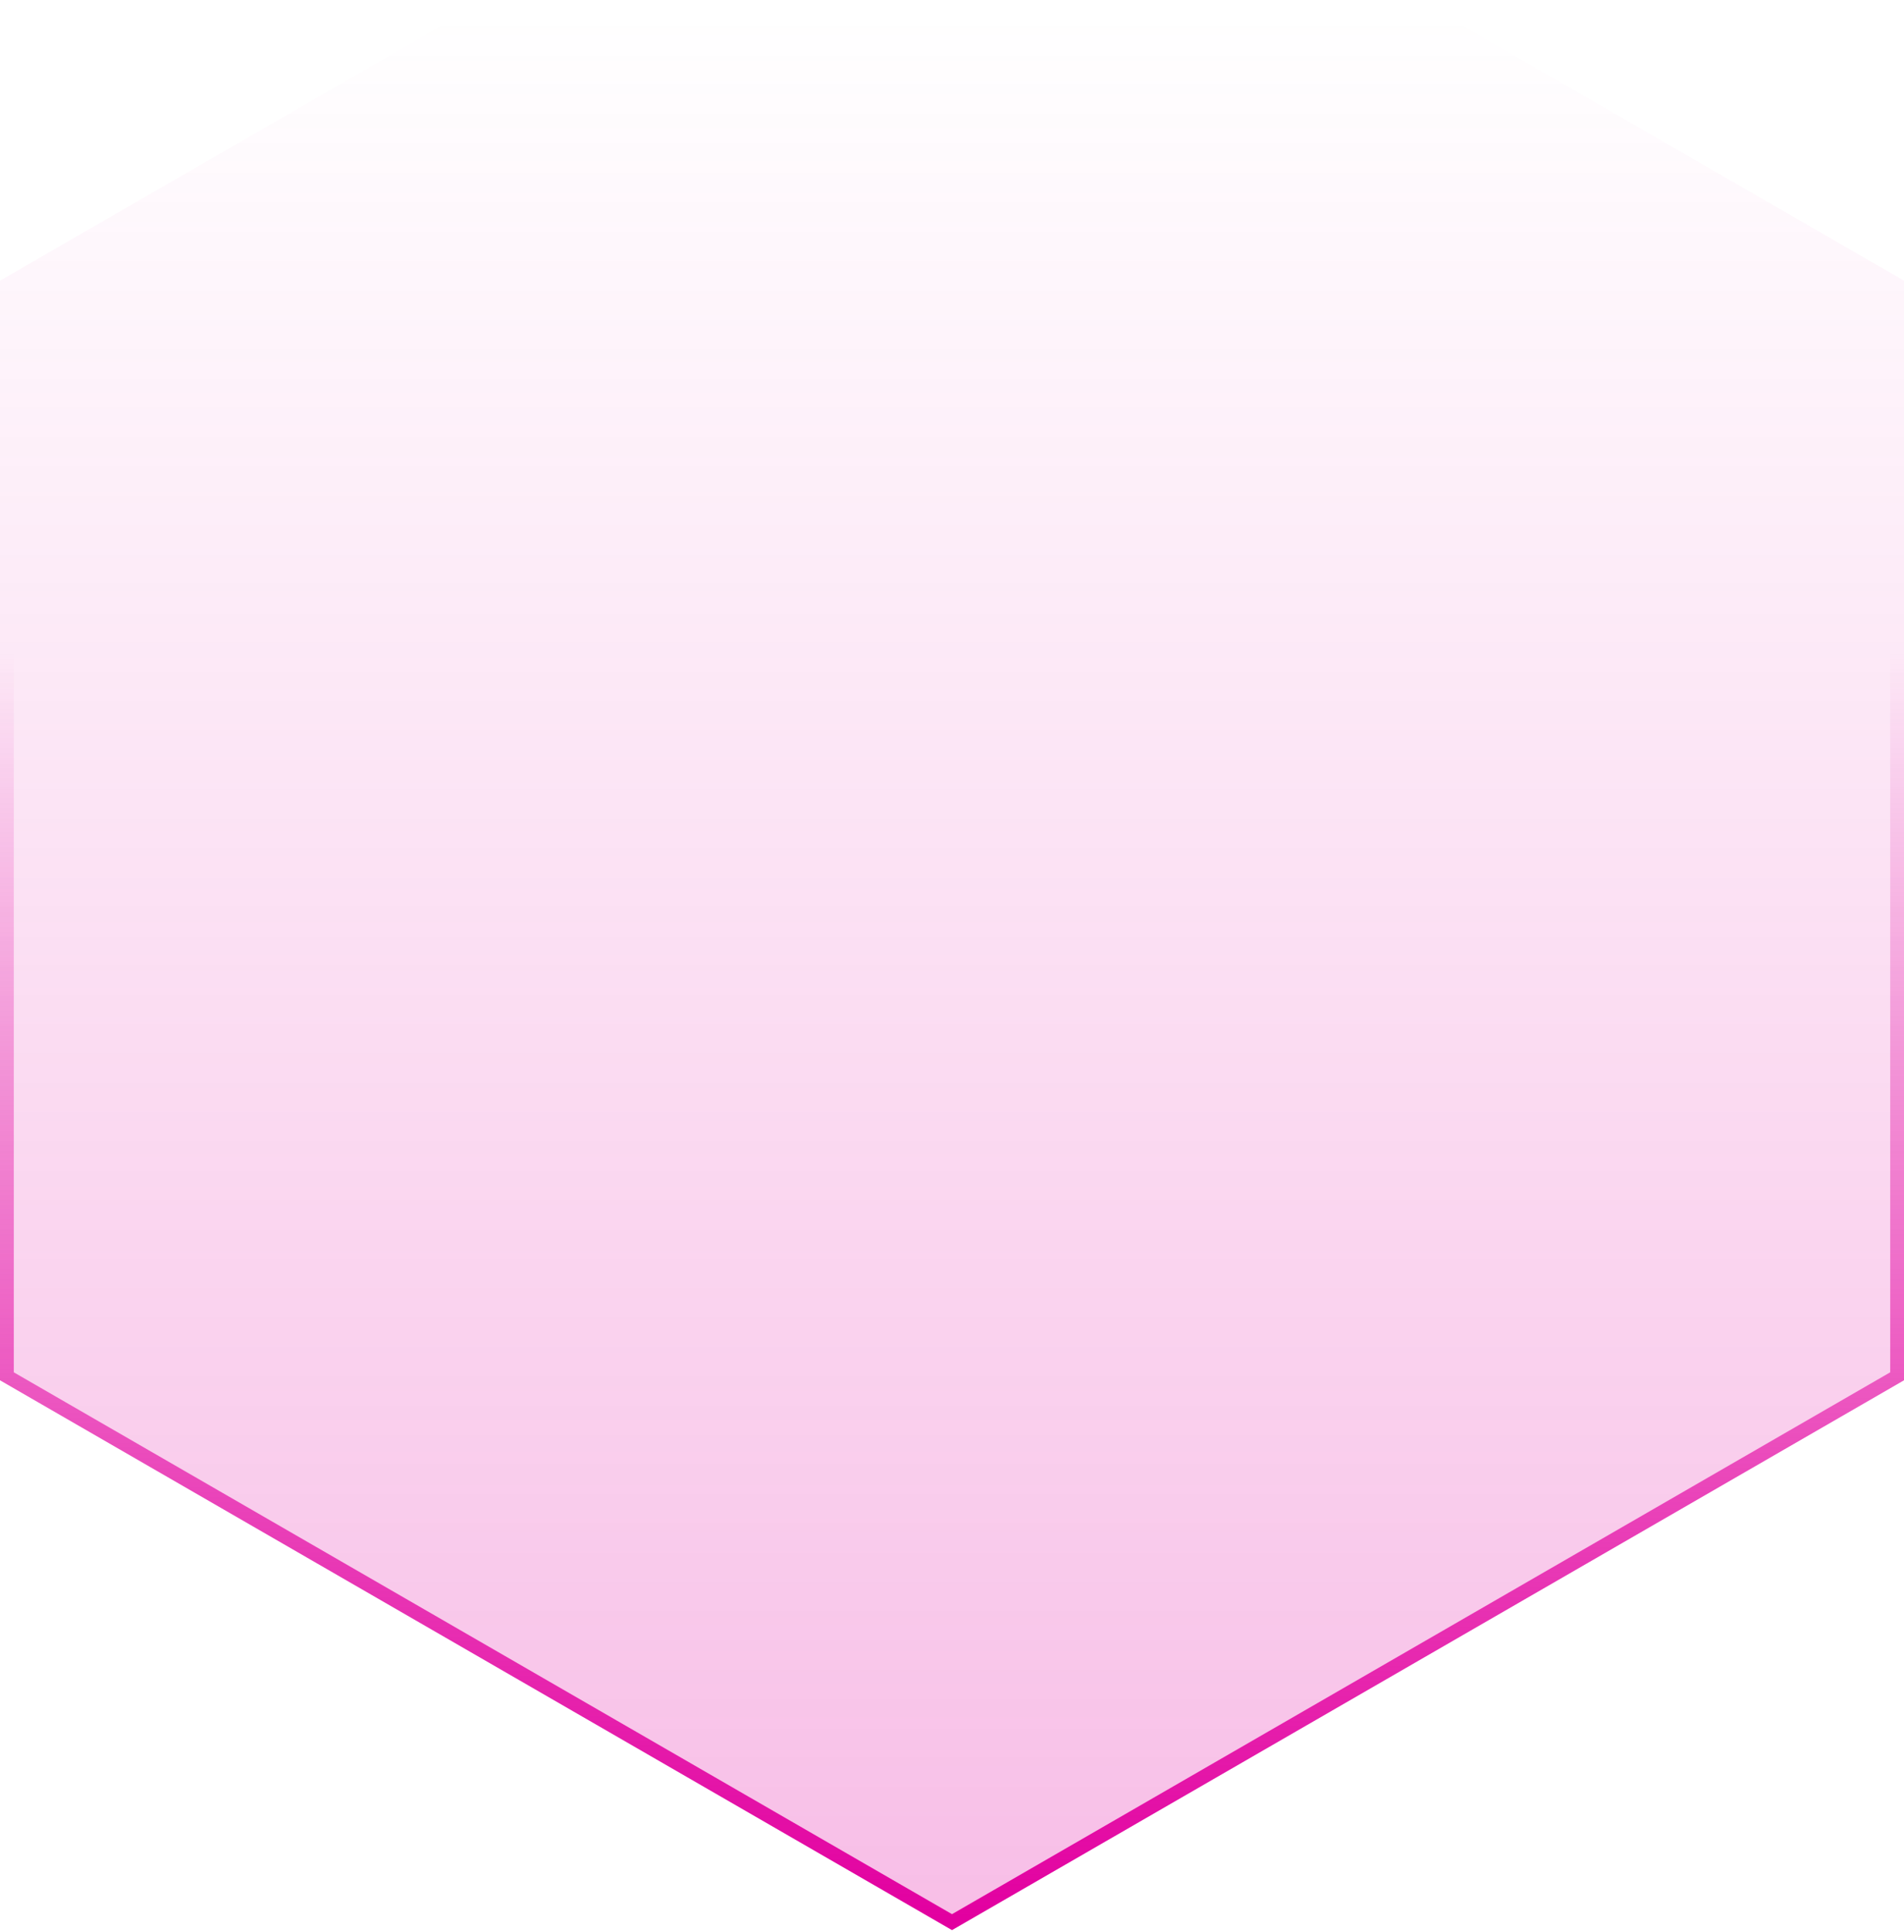 <?xml version="1.0" encoding="UTF-8"?>
<svg width="276px" height="280px" viewBox="0 0 276 280" version="1.1" xmlns="http://www.w3.org/2000/svg" xmlns:xlink="http://www.w3.org/1999/xlink">
    <!-- Generator: Sketch 46.1 (44463) - http://www.bohemiancoding.com/sketch -->
    <title>classified</title>
    <desc>Created with Sketch.</desc>
    <defs>
        <linearGradient x1="50%" y1="12.193%" x2="50%" y2="98.385%" id="linearGradient-1">
            <stop stop-color="#E200A0" stop-opacity="0" offset="0%"></stop>
            <stop stop-color="#E200A0" offset="100%"></stop>
        </linearGradient>
        <linearGradient x1="50%" y1="100%" x2="50%" y2="41.716%" id="linearGradient-2">
            <stop stop-color="#E200A0" offset="0%"></stop>
            <stop stop-color="#E200A0" stop-opacity="0" offset="100%"></stop>
        </linearGradient>
    </defs>
    <g id="Cases" stroke="none" stroke-width="1" fill="none" fill-rule="evenodd">
        <g id="Несколько-предметов" transform="translate(-505, -800)">
            <g id="classified" transform="translate(505, 761)">
                <polygon id="Polygon" fill-opacity="0.25" fill="url(#linearGradient-1)" points="138 0 276 79.674 276 239.023 138 318.697 9.23705556e-14 239.023 3.55271368e-15 79.674"></polygon>
                <path d="M138,1.155 L1,80.252 L1,238.446 L138,317.543 L275,238.446 L275,80.252 L138,1.155 Z" id="Polygon" stroke="url(#linearGradient-2)" stroke-width="2"></path>
            </g>
        </g>
    </g>
</svg>
